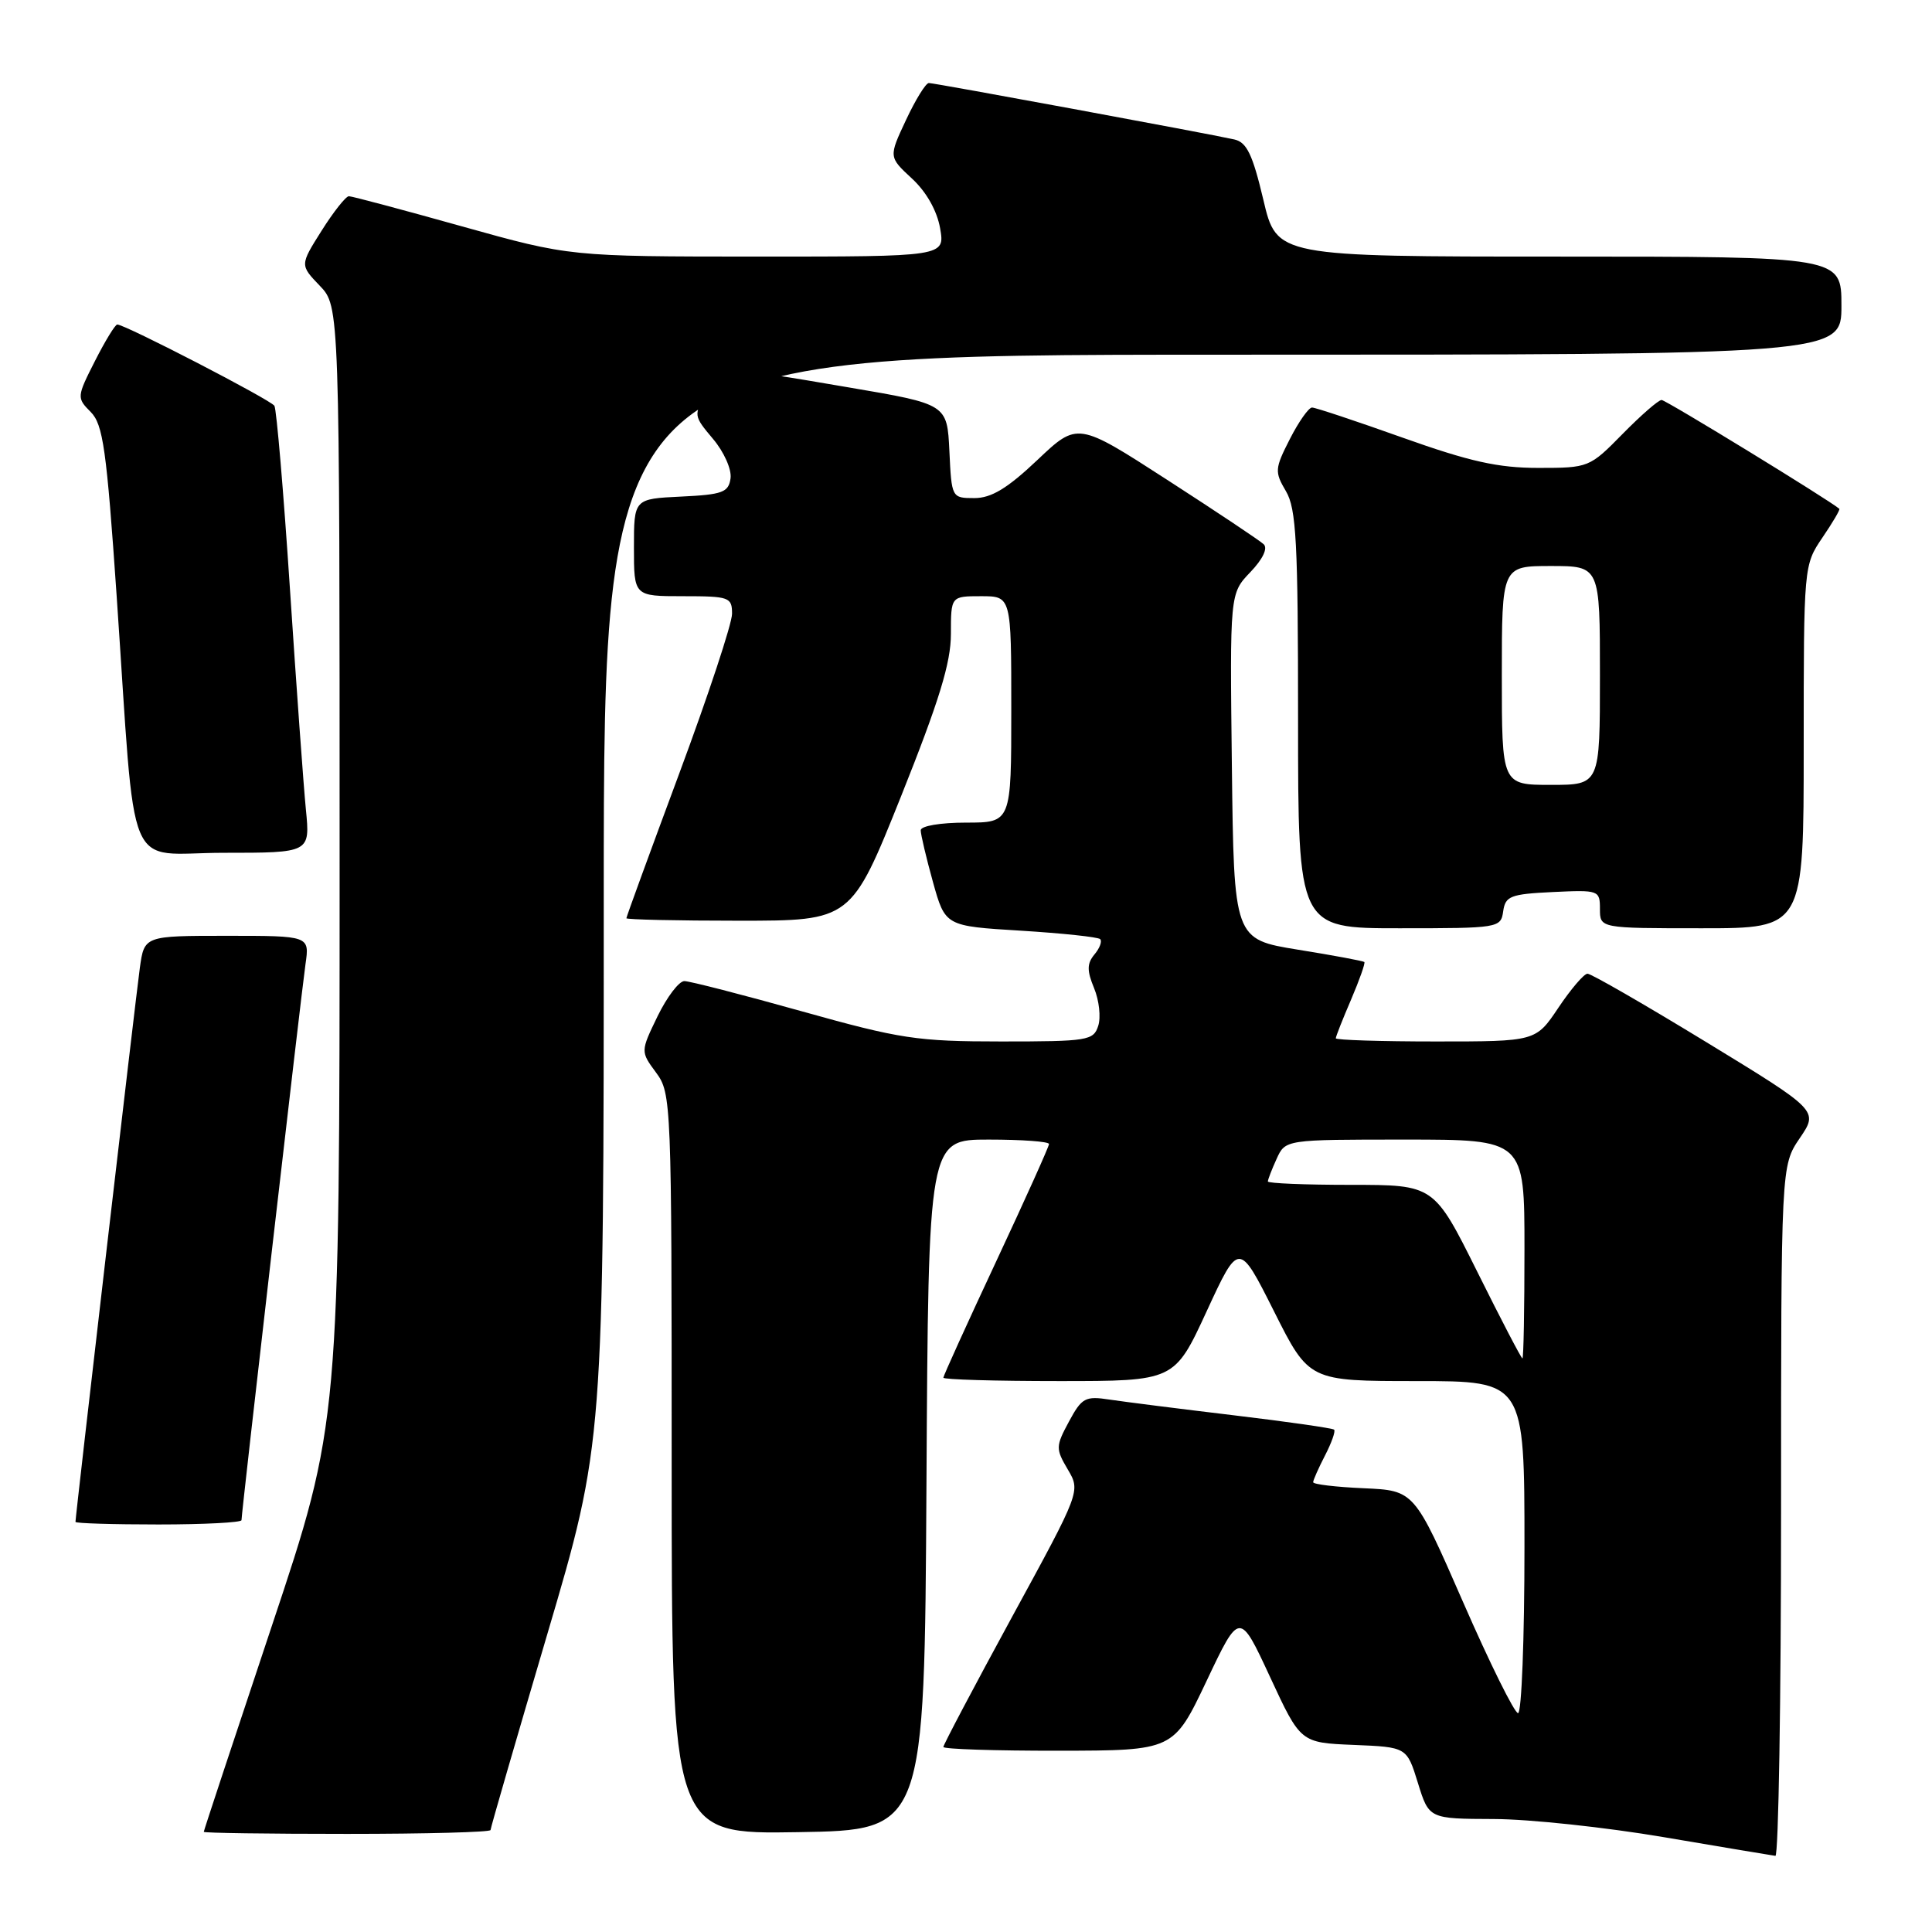 <?xml version="1.0" encoding="UTF-8" standalone="no"?>
<!DOCTYPE svg PUBLIC "-//W3C//DTD SVG 1.1//EN" "http://www.w3.org/Graphics/SVG/1.1/DTD/svg11.dtd" >
<svg xmlns="http://www.w3.org/2000/svg" xmlns:xlink="http://www.w3.org/1999/xlink" version="1.1" viewBox="0 0 256 256">
 <g >
 <path fill="currentColor"
d=" M 236.00 200.23 C 236.00 154.46 236.00 154.46 238.48 150.81 C 240.96 147.16 240.96 147.16 226.08 138.08 C 217.90 133.09 210.82 129.01 210.35 129.02 C 209.88 129.03 208.15 131.06 206.50 133.52 C 203.50 138.00 203.50 138.00 190.25 138.00 C 182.96 138.00 177.00 137.81 177.00 137.58 C 177.00 137.35 177.91 135.04 179.03 132.44 C 180.14 129.84 180.93 127.60 180.78 127.47 C 180.62 127.33 176.68 126.59 172.00 125.84 C 163.50 124.46 163.50 124.46 163.23 101.55 C 162.96 78.65 162.96 78.65 165.67 75.82 C 167.33 74.09 168.02 72.64 167.44 72.11 C 166.92 71.62 161.16 67.78 154.64 63.57 C 142.78 55.91 142.78 55.91 137.45 60.96 C 133.48 64.72 131.35 66.00 129.11 66.00 C 126.11 66.00 126.09 65.96 125.80 59.78 C 125.50 53.55 125.50 53.55 112.50 51.34 C 95.55 48.45 95.76 48.44 93.65 52.02 C 91.88 55.01 91.89 55.08 94.48 58.16 C 95.94 59.89 96.97 62.21 96.80 63.39 C 96.54 65.24 95.74 65.54 90.25 65.80 C 84.00 66.10 84.00 66.10 84.00 72.55 C 84.00 79.00 84.00 79.00 90.50 79.00 C 96.64 79.00 97.00 79.13 97.00 81.33 C 97.00 82.62 93.85 92.14 90.00 102.50 C 86.15 112.86 83.00 121.48 83.00 121.67 C 83.00 121.85 89.70 122.00 97.90 122.00 C 112.79 122.00 112.79 122.00 119.40 105.50 C 124.45 92.86 126.00 87.82 126.00 84.00 C 126.00 79.00 126.00 79.00 130.00 79.00 C 134.00 79.00 134.00 79.00 134.00 94.00 C 134.00 109.00 134.00 109.00 128.00 109.00 C 124.61 109.00 122.00 109.44 122.00 110.02 C 122.00 110.57 122.73 113.66 123.62 116.87 C 125.25 122.71 125.25 122.71 135.26 123.32 C 140.76 123.66 145.50 124.16 145.78 124.44 C 146.06 124.72 145.72 125.64 145.02 126.47 C 144.02 127.68 144.01 128.61 144.97 130.93 C 145.64 132.54 145.89 134.79 145.52 135.93 C 144.90 137.88 144.13 138.00 132.68 138.00 C 121.52 138.00 119.30 137.66 106.23 134.00 C 98.38 131.80 91.38 130.00 90.68 130.00 C 89.97 130.00 88.38 132.10 87.13 134.66 C 84.87 139.33 84.87 139.33 86.93 142.12 C 88.96 144.86 89.00 145.96 89.00 193.98 C 89.00 243.05 89.00 243.05 105.75 242.77 C 122.50 242.50 122.50 242.50 122.76 196.75 C 123.02 151.00 123.02 151.00 131.01 151.00 C 135.40 151.00 139.00 151.26 139.00 151.59 C 139.00 151.91 135.85 158.91 132.00 167.14 C 128.15 175.37 125.00 182.31 125.00 182.55 C 125.00 182.80 131.89 183.00 140.31 183.00 C 155.62 183.00 155.62 183.00 159.89 173.75 C 164.16 164.50 164.16 164.50 168.81 173.75 C 173.45 183.00 173.45 183.00 187.73 183.00 C 202.00 183.00 202.00 183.00 202.00 205.00 C 202.00 217.10 201.62 227.00 201.15 227.00 C 200.68 227.00 197.39 220.36 193.85 212.25 C 187.40 197.50 187.40 197.50 180.70 197.20 C 177.01 197.04 174.00 196.68 174.00 196.40 C 174.00 196.13 174.71 194.53 175.57 192.86 C 176.44 191.18 176.98 189.65 176.78 189.44 C 176.57 189.24 170.58 188.38 163.45 187.53 C 156.33 186.68 148.93 185.74 147.00 185.45 C 143.81 184.96 143.34 185.21 141.64 188.37 C 139.88 191.64 139.87 191.97 141.48 194.70 C 143.19 197.59 143.19 197.59 134.09 214.27 C 129.09 223.45 125.00 231.20 125.00 231.48 C 125.00 231.77 131.86 231.99 140.25 231.98 C 155.50 231.96 155.50 231.96 159.88 222.73 C 164.25 213.50 164.25 213.50 168.29 222.21 C 172.33 230.92 172.33 230.92 179.37 231.21 C 186.41 231.50 186.41 231.50 187.88 236.25 C 189.35 241.00 189.35 241.00 197.93 241.03 C 202.64 241.04 212.80 242.13 220.50 243.44 C 228.20 244.75 234.84 245.86 235.25 245.91 C 235.66 245.96 236.00 225.40 236.00 200.23 Z  M 65.00 242.49 C 65.00 242.21 68.38 230.56 72.50 216.60 C 80.00 191.21 80.00 191.21 80.00 119.11 C 80.00 47.00 80.00 47.00 162.00 47.00 C 244.00 47.00 244.00 47.00 244.00 40.50 C 244.00 34.00 244.00 34.00 206.59 34.00 C 169.17 34.00 169.17 34.00 167.40 26.47 C 165.98 20.47 165.20 18.85 163.56 18.48 C 159.88 17.66 123.83 11.00 123.08 11.00 C 122.67 11.00 121.31 13.21 120.05 15.90 C 117.75 20.80 117.75 20.80 120.83 23.65 C 122.75 25.42 124.16 27.92 124.57 30.25 C 125.22 34.00 125.22 34.00 100.36 34.00 C 75.50 33.99 75.50 33.99 61.23 30.00 C 53.38 27.80 46.63 26.00 46.23 26.00 C 45.83 26.00 44.20 28.05 42.62 30.56 C 39.74 35.12 39.74 35.12 42.37 37.86 C 45.00 40.61 45.00 40.61 45.00 114.58 C 45.00 188.54 45.00 188.54 36.00 215.50 C 31.05 230.33 27.00 242.58 27.00 242.73 C 27.00 242.88 35.55 243.00 46.00 243.00 C 56.45 243.00 65.00 242.77 65.00 242.49 Z  M 32.00 201.43 C 32.00 200.42 39.92 131.64 40.48 127.75 C 41.02 124.00 41.02 124.00 30.07 124.00 C 19.12 124.00 19.12 124.00 18.53 128.25 C 17.99 132.12 10.00 200.88 10.00 201.66 C 10.00 201.85 14.95 202.00 21.00 202.00 C 27.05 202.00 32.00 201.74 32.00 201.43 Z  M 199.18 120.75 C 199.47 118.73 200.14 118.47 205.75 118.20 C 211.86 117.91 212.00 117.96 212.00 120.45 C 212.00 123.00 212.00 123.00 225.50 123.00 C 239.00 123.00 239.00 123.00 239.00 98.95 C 239.00 75.01 239.01 74.88 241.47 71.25 C 242.83 69.25 243.85 67.53 243.72 67.42 C 242.42 66.28 220.73 53.00 220.17 53.00 C 219.75 53.00 217.43 55.03 215.00 57.50 C 210.63 61.95 210.51 62.00 203.84 62.00 C 198.50 62.00 194.75 61.16 185.88 58.00 C 179.71 55.80 174.30 54.00 173.85 54.00 C 173.41 54.00 172.08 55.88 170.91 58.18 C 168.91 62.10 168.88 62.52 170.39 65.08 C 171.77 67.41 172.00 71.83 172.00 95.40 C 172.00 123.00 172.00 123.00 185.43 123.00 C 198.60 123.00 198.87 122.96 199.18 120.75 Z  M 40.53 107.25 C 40.22 104.09 39.27 90.95 38.42 78.05 C 37.57 65.15 36.64 54.23 36.36 53.77 C 35.87 52.98 16.58 43.00 15.54 43.00 C 15.26 43.00 13.93 45.18 12.58 47.84 C 10.17 52.59 10.16 52.72 12.02 54.59 C 13.66 56.24 14.12 59.53 15.46 79.00 C 18.07 117.06 16.38 113.00 29.65 113.00 C 41.10 113.00 41.10 113.00 40.53 107.25 Z  M 195.74 168.50 C 190.01 157.00 190.01 157.00 179.01 157.00 C 172.95 157.00 168.00 156.80 168.00 156.55 C 168.00 156.30 168.52 154.95 169.16 153.55 C 170.32 151.00 170.32 151.00 186.16 151.00 C 202.00 151.00 202.00 151.00 202.00 165.50 C 202.00 173.47 201.88 180.00 201.73 180.00 C 201.58 180.00 198.88 174.82 195.74 168.50 Z  M 199.00 89.50 C 199.00 75.00 199.00 75.00 205.50 75.00 C 212.00 75.00 212.00 75.00 212.00 89.50 C 212.00 104.00 212.00 104.00 205.50 104.00 C 199.00 104.00 199.00 104.00 199.00 89.50 Z "/>
</g>
</svg>
